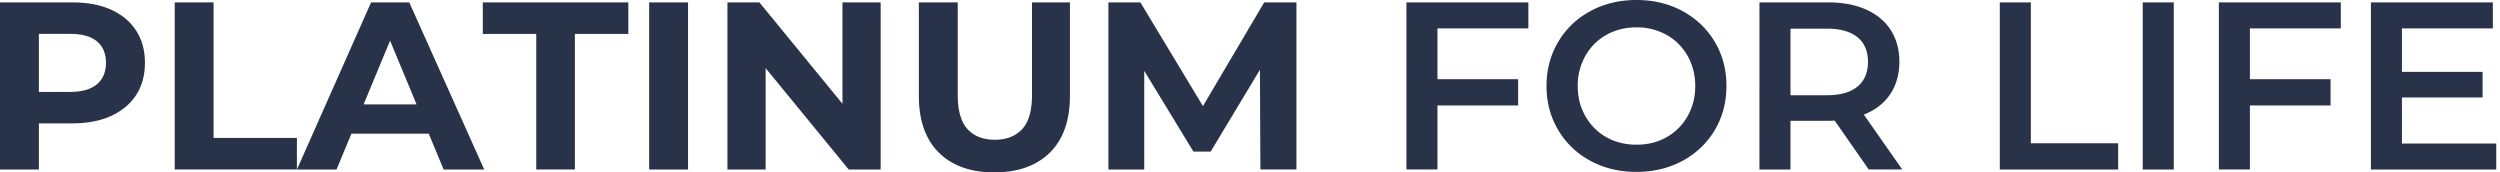 <svg width="116" height="8" viewBox="0 0 116 8" fill="none" xmlns="http://www.w3.org/2000/svg"><path d="M0 7.865V.111h3.355c.692 0 1.294.11 1.796.336.503.226.89.55 1.164.97.273.419.411.917.411 1.495 0 .578-.138 1.084-.411 1.5-.273.415-.661.74-1.164.969-.502.23-1.1.344-1.796.344H.985l.82-.807v2.947H0ZM1.804 5.12l-.819-.855h2.271c.546 0 .962-.119 1.243-.356.28-.237.419-.57.419-.997 0-.427-.139-.76-.42-.993-.28-.234-.692-.348-1.242-.348H.986l.818-.855V5.12ZM8.107 7.865V.111H9.91V6.4h3.866v1.464h-5.67Z" fill="#28334A"/><path d="M13.777 7.865 17.218.111h1.772l3.478 7.754h-1.883L17.74 1.021h.72l-2.845 6.844h-1.84Zm1.736-1.661.455-1.361h4.008l.463 1.36h-4.93.004ZM24.882 7.865v-6.29h-2.48V.11h6.753v1.464h-2.48v6.29h-1.793ZM30.12 7.865V.111h1.805v7.754H30.12ZM33.753 7.865V.111h1.483l4.574 5.582h-.72V.111h1.772v7.754H39.38l-4.574-5.582h.72v5.582h-1.772ZM46.144 8c-1.1 0-1.958-.305-2.58-.918-.62-.613-.929-1.492-.929-2.635V.111h1.804V4.4c0 .732.15 1.262.455 1.59.3.329.724.495 1.262.495s.97-.167 1.274-.495c.305-.328.455-.858.455-1.59V.11h1.76v4.333c0 1.144-.308 2.022-.929 2.635s-1.476.918-2.568.918L46.144 8ZM51.43 7.865V.111h1.484l3.3 5.472h-.788L58.66.11h1.495v7.754h-1.673l-.024-5.175h.332l-2.615 4.345h-.8L52.729 2.69h.364v5.175h-1.674.012ZM66.698 1.318v2.358h3.743v1.218h-3.743v2.968h-1.44V.11h5.658v1.207h-4.218ZM73.796 7.462a3.82 3.82 0 0 1-1.495-1.428c-.364-.61-.542-1.29-.542-2.046 0-.756.182-1.436.542-2.045.36-.61.858-1.084 1.495-1.429C74.43.17 75.146 0 75.933 0c.787 0 1.503.17 2.136.514a3.865 3.865 0 0 1 1.496 1.425c.36.605.542 1.29.542 2.05 0 .759-.182 1.443-.542 2.049a3.839 3.839 0 0 1-1.496 1.424c-.637.344-1.349.514-2.136.514-.788 0-1.504-.17-2.137-.514Zm3.533-1.096c.412-.233.74-.558.974-.973.237-.416.356-.887.356-1.4 0-.515-.119-.986-.356-1.402a2.528 2.528 0 0 0-.974-.973 2.824 2.824 0 0 0-1.396-.348c-.519 0-.982.115-1.397.348-.415.234-.74.558-.973.973a2.783 2.783 0 0 0-.356 1.401c0 .514.118.985.356 1.4.237.416.562.744.973.974.412.23.879.348 1.397.348s.981-.115 1.396-.348ZM86.71 7.865l-1.582-2.27a2.783 2.783 0 0 1-.301.011h-1.749v2.26h-1.44V.11h3.189c.672 0 1.258.11 1.757.332.498.222.878.538 1.147.954.265.415.4.906.4 1.471 0 .566-.143 1.085-.428 1.508-.285.42-.692.736-1.222.942l1.784 2.547H86.71Zm-.522-6.136c-.325-.265-.8-.4-1.428-.4h-1.682v3.09h1.682c.629 0 1.103-.134 1.428-.403.324-.27.487-.653.487-1.148 0-.494-.163-.874-.487-1.139ZM92.791.11h1.44v6.537h4.052v1.218H92.79V.111ZM99.422.11h1.441v7.755h-1.44V.111ZM104.396 1.318v2.358h3.742v1.218h-3.742v2.968h-1.441V.11h5.658v1.207h-4.217ZM115.826 6.659v1.206h-5.816V.111h5.658v1.207h-4.218v2.017h3.743v1.187h-3.743V6.66h4.376Z" fill="#28334A"/></svg>
